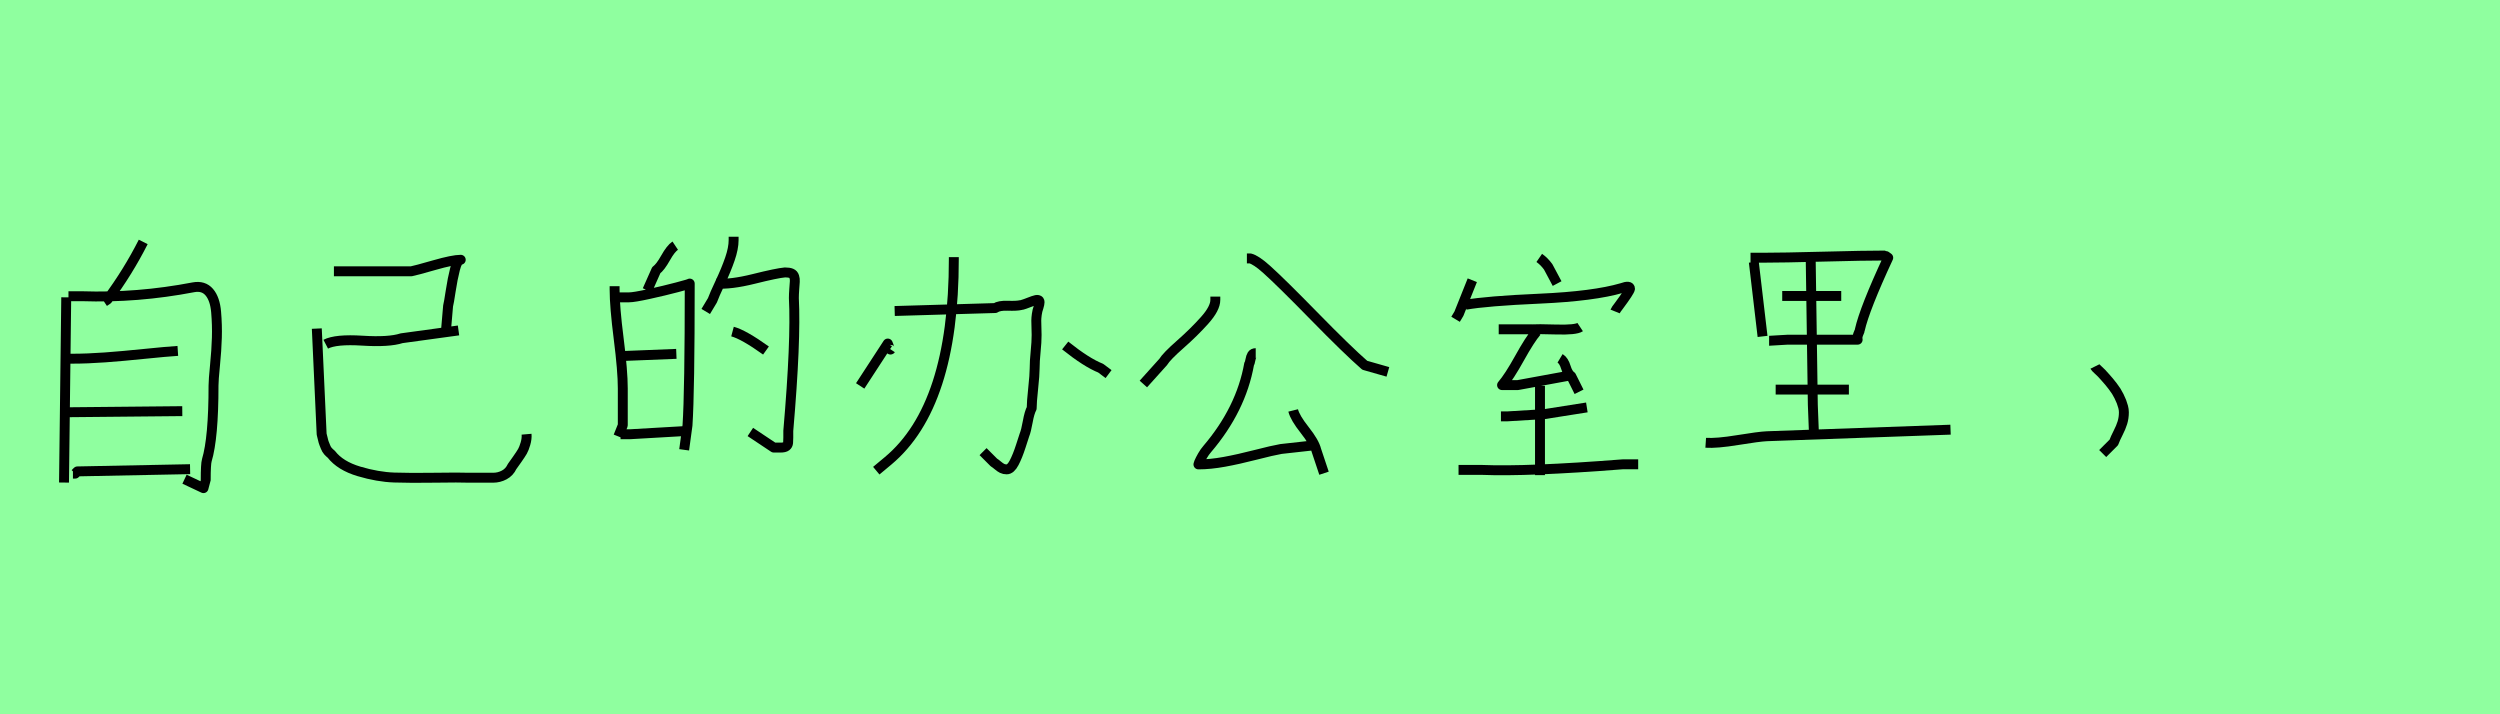<?xml version="1.0" encoding="utf-8" standalone="no"?>
<!DOCTYPE svg PUBLIC "-//W3C//DTD SVG 1.1//EN"
  "http://www.w3.org/Graphics/SVG/1.1/DTD/svg11.dtd">
<svg xmlns:xlink="http://www.w3.org/1999/xlink" width="252pt" height="72pt" viewBox="0 0 252 72" xmlns="http://www.w3.org/2000/svg" version="1.1">
 <defs>
  <style type="text/css">*{stroke-linejoin: round; stroke-linecap: butt}</style>
 </defs>
 <g id="figure_1">
  <g id="patch_1">
   <path d="M 0 72 
L 252 72 
L 252 0 
L 0 0 
z
" style="fill: #8fff9f"/>
  </g>
  <g id="axes_1">
   <g id="patch_2">
    <path d="M 14.437 24.386 
Q 12.9 27.422 10.838 30.197 
L 10.501 30.421 
M 6.677 41.556 
L 18.374 41.443 
M 6.79 36.157 
Q 6.79 36.157 7.239 36.157 
Q 8.814 36.157 10.595 36.026 
Q 12.375 35.895 14.569 35.67 
Q 16.762 35.445 17.924 35.37 
M 7.352 47.742 
L 7.577 47.742 
L 7.802 47.517 
L 19.161 47.292 
M 6.902 29.859 
L 8.252 29.859 
Q 13.838 30.047 19.499 28.959 
Q 20.511 28.772 21.092 29.447 
Q 21.673 30.122 21.785 31.452 
Q 21.898 32.783 21.86 34.039 
Q 21.823 35.295 21.673 36.813 
Q 21.523 38.332 21.523 38.857 
Q 21.523 44.143 20.848 46.392 
Q 20.736 46.767 20.736 48.417 
Q 20.736 48.454 20.511 49.204 
L 18.599 48.304 
M 6.677 29.972 
L 6.452 48.641 
" clip-path="url(#p26f4f7bdf2)" style="fill: none; stroke: #000000; stroke-linejoin: miter"/>
   </g>
  </g>
  <g id="axes_2">
   <g id="patch_3">
    <path d="M 31.934 33.121 
L 32.422 43.768 
Q 32.459 43.88 32.534 44.218 
Q 32.609 44.555 32.665 44.686 
Q 32.721 44.818 32.815 45.061 
Q 32.909 45.305 33.059 45.474 
Q 33.209 45.642 33.396 45.792 
Q 34.296 46.954 36.189 47.517 
Q 38.082 48.079 39.732 48.135 
Q 41.382 48.192 43.875 48.154 
Q 46.368 48.117 47.23 48.154 
Q 47.792 48.154 48.448 48.154 
Q 49.104 48.154 49.704 48.154 
Q 50.304 48.154 50.829 47.873 
Q 51.354 47.592 51.616 47.029 
Q 51.729 46.879 52.122 46.317 
Q 52.516 45.755 52.666 45.492 
Q 52.816 45.23 52.966 44.724 
Q 53.116 44.218 53.078 43.768 
M 32.834 34.695 
Q 33.846 34.17 36.527 34.339 
Q 39.207 34.508 40.482 34.095 
L 46.218 33.308 
M 33.659 27.347 
L 41.457 27.347 
Q 41.869 27.272 43.762 26.729 
Q 45.655 26.185 46.443 26.185 
Q 46.105 26.185 45.862 27.141 
Q 45.618 28.097 45.43 29.334 
Q 45.243 30.571 45.168 30.834 
L 44.943 33.458 
" clip-path="url(#pba98dc43bc)" style="fill: none; stroke: #000000; stroke-linejoin: miter"/>
   </g>
  </g>
  <g id="axes_3">
   <g id="patch_4">
    <path d="M 73.837 33.421 
Q 74.961 33.721 77.211 35.333 
M 72.15 28.584 
Q 73.649 28.697 75.974 28.116 
Q 78.298 27.535 79.123 27.46 
Q 79.535 27.46 79.76 27.554 
Q 79.985 27.647 80.06 27.891 
Q 80.135 28.135 80.116 28.378 
Q 80.097 28.622 80.06 29.147 
Q 80.022 29.672 80.022 30.047 
Q 80.247 34.32 79.46 43.43 
Q 79.46 43.805 79.46 44.105 
Q 79.46 44.405 79.441 44.63 
Q 79.423 44.855 79.254 44.986 
Q 79.085 45.117 78.673 45.117 
L 77.998 45.117 
L 75.636 43.543 
M 73.949 23.861 
L 73.949 24.198 
Q 73.949 25.023 73.574 26.11 
Q 73.199 27.197 72.6 28.472 
Q 72 29.747 71.812 30.272 
L 71.137 31.396 
M 62.552 43.768 
L 63.565 43.768 
L 69.413 43.43 
M 62.552 35.895 
L 68.176 35.67 
M 61.503 29.972 
L 63.415 29.972 
Q 63.902 29.972 65.439 29.634 
Q 66.976 29.297 68.251 28.959 
Q 69.525 28.622 69.525 28.584 
Q 69.525 39.494 69.3 42.868 
L 68.963 45.342 
M 61.952 28.847 
L 61.952 29.184 
Q 61.952 30.909 62.365 34.152 
Q 62.777 37.395 62.777 39.157 
L 62.777 42.868 
L 62.327 43.993 
M 68.063 24.761 
Q 67.613 25.06 67.089 25.998 
Q 66.564 26.935 66.151 27.235 
L 65.252 29.259 
" clip-path="url(#pc577491579)" style="fill: none; stroke: #000000; stroke-linejoin: miter"/>
   </g>
  </g>
  <g id="axes_4">
   <g id="patch_5">
    <path d="M 107.372 34.826 
Q 109.525 36.549 110.949 37.112 
L 111.744 37.708 
M 89.786 35.224 
Q 89.72 35.323 89.554 34.793 
Q 89.488 34.628 89.488 34.628 
L 86.706 38.9 
M 96.145 25.917 
L 96.145 26.116 
Q 96.145 40.92 89.521 46.451 
L 88.329 47.445 
M 90.183 31.349 
L 100.318 31.051 
Q 100.715 30.786 101.593 30.819 
Q 102.471 30.852 102.901 30.753 
Q 103.067 30.753 104.16 30.322 
Q 104.789 30.09 104.789 30.455 
Q 104.789 30.62 104.69 30.951 
Q 104.557 31.316 104.508 31.697 
Q 104.458 32.078 104.458 32.309 
Q 104.458 32.541 104.474 33.021 
Q 104.491 33.502 104.491 33.767 
Q 104.491 34.462 104.392 35.439 
Q 104.292 36.416 104.292 37.145 
Q 104.292 37.774 104.143 39.165 
Q 103.994 40.556 103.994 41.152 
Q 103.762 41.583 103.597 42.51 
Q 103.431 43.437 103.266 43.835 
Q 103.232 43.934 102.901 44.961 
Q 102.57 45.988 102.222 46.65 
Q 101.875 47.312 101.477 47.312 
Q 101.212 47.312 101.013 47.213 
Q 100.815 47.114 100.583 46.915 
Q 100.351 46.716 100.185 46.617 
L 99.093 45.524 
" clip-path="url(#p88837f3615)" style="fill: none; stroke: #000000; stroke-linejoin: miter"/>
   </g>
  </g>
  <g id="axes_5">
   <g id="patch_6">
    <path d="M 130.351 41.372 
Q 130.536 42.112 131.517 43.352 
Q 132.497 44.591 132.682 45.369 
L 133.46 47.7 
M 126.576 35.598 
Q 126.317 35.598 126.206 35.783 
Q 126.095 35.968 126.039 36.283 
Q 125.984 36.597 125.91 36.708 
Q 125.095 41.261 121.69 45.258 
Q 121.431 45.554 121.209 45.942 
Q 120.987 46.331 120.876 46.59 
L 120.802 46.812 
Q 121.986 46.812 123.411 46.553 
Q 124.836 46.294 126.557 45.85 
Q 128.278 45.406 129.129 45.258 
L 132.127 44.925 
M 125.687 26.049 
L 126.021 26.049 
Q 126.613 26.197 127.686 27.16 
Q 129.166 28.492 132.497 31.897 
Q 135.828 35.302 137.568 36.819 
L 139.899 37.485 
M 122.505 29.898 
L 122.505 30.231 
Q 122.505 31.083 121.431 32.286 
Q 120.358 33.488 118.97 34.71 
Q 117.582 35.931 117.249 36.486 
L 115.251 38.707 
" clip-path="url(#pd1b73b6b0a)" style="fill: none; stroke: #000000; stroke-linejoin: miter"/>
   </g>
  </g>
  <g id="axes_6">
   <g id="patch_7">
    <path d="M 155.231 38.894 
L 155.231 47.892 
M 147.021 47.367 
Q 147.021 47.367 149.383 47.367 
Q 153.957 47.554 163.554 46.804 
Q 163.554 46.804 165.129 46.804 
M 151.295 41.968 
Q 151.295 41.968 151.97 41.968 
Q 152.007 41.968 155.681 41.743 
L 159.955 41.069 
M 157.256 36.12 
Q 157.631 36.345 157.837 37.02 
Q 158.043 37.694 158.381 37.919 
L 159.168 39.494 
M 154.894 33.421 
Q 154.219 34.208 153.17 36.101 
Q 152.12 37.994 151.407 38.819 
L 152.982 38.819 
L 158.493 37.807 
M 151.07 33.196 
L 154.444 33.196 
Q 154.894 33.158 156.862 33.214 
Q 158.83 33.271 159.28 32.971 
M 155.156 25.998 
Q 155.644 26.335 156.056 26.897 
L 156.956 28.584 
M 147.734 30.721 
Q 149.795 30.347 155.231 30.103 
Q 160.667 29.859 163.479 29.034 
Q 164.304 28.734 164.304 29.109 
Q 164.266 29.372 163.179 30.834 
Q 162.879 31.209 162.804 31.396 
M 148.408 28.247 
L 147.059 31.621 
L 146.721 32.184 
" clip-path="url(#p10f5f9b51d)" style="fill: none; stroke: #000000; stroke-linejoin: miter"/>
   </g>
  </g>
  <g id="axes_7">
   <g id="patch_8">
    <path d="M 171.936 44.633 
Q 173.038 44.707 175.168 44.358 
Q 177.298 44.009 178.106 43.972 
Q 180.125 43.899 196.614 43.311 
M 182.512 25.648 
L 182.733 40.814 
L 182.843 43.642 
M 178.987 39.272 
L 186.368 39.272 
M 178.326 34.351 
Q 178.436 34.351 179.244 34.296 
Q 180.052 34.241 180.199 34.241 
L 181.411 34.241 
L 187.25 34.241 
Q 187.213 34.057 187.25 33.892 
Q 187.286 33.727 187.378 33.525 
Q 187.47 33.323 187.47 33.249 
Q 187.947 31.119 190.334 25.978 
Q 190.04 25.758 190.004 25.758 
Q 187.947 25.758 183.816 25.868 
Q 179.685 25.978 177.665 25.978 
L 176.453 25.978 
M 179.648 29.834 
L 185.597 29.834 
M 176.784 26.419 
L 177.665 33.91 
" clip-path="url(#p9c8eda01c1)" style="fill: none; stroke: #000000; stroke-linejoin: miter"/>
   </g>
  </g>
  <g id="axes_8">
   <g id="patch_9">
    <path d="M 211.163 36.945 
Q 211.2 37.02 211.463 37.263 
Q 211.725 37.507 211.838 37.62 
Q 211.95 37.732 212.194 38.013 
Q 212.438 38.294 212.588 38.463 
Q 212.737 38.632 212.962 38.932 
Q 213.187 39.232 213.319 39.438 
Q 213.45 39.644 213.6 39.944 
Q 213.75 40.244 213.843 40.487 
Q 213.937 40.731 214.012 41.012 
Q 214.087 41.293 214.087 41.556 
Q 214.087 42.118 213.937 42.606 
Q 213.787 43.093 213.506 43.637 
Q 213.225 44.18 213.075 44.593 
L 211.95 45.717 
" clip-path="url(#p31acdc6a58)" style="fill: none; stroke: #000000; stroke-linejoin: miter"/>
   </g>
  </g>
 </g>
 <defs>
  <clipPath id="p26f4f7bdf2">
   <rect x="4.578" y="8.64" width="19.195" height="54.36"/>
  </clipPath>
  <clipPath id="pba98dc43bc">
   <rect x="30.06" y="8.64" width="24.931" height="54.36"/>
  </clipPath>
  <clipPath id="pc577491579">
   <rect x="59.628" y="8.64" width="22.494" height="54.36"/>
  </clipPath>
  <clipPath id="p88837f3615">
   <rect x="85.05" y="11.809" width="28.35" height="48.023"/>
  </clipPath>
  <clipPath id="pd1b73b6b0a">
   <rect x="113.4" y="8.987" width="28.35" height="53.665"/>
  </clipPath>
  <clipPath id="p10f5f9b51d">
   <rect x="144.847" y="8.64" width="22.156" height="54.36"/>
  </clipPath>
  <clipPath id="p9c8eda01c1">
   <rect x="170.1" y="9.196" width="28.35" height="53.248"/>
  </clipPath>
  <clipPath id="p31acdc6a58">
   <rect x="209.288" y="8.64" width="6.673" height="54.36"/>
  </clipPath>
 </defs>
</svg>
